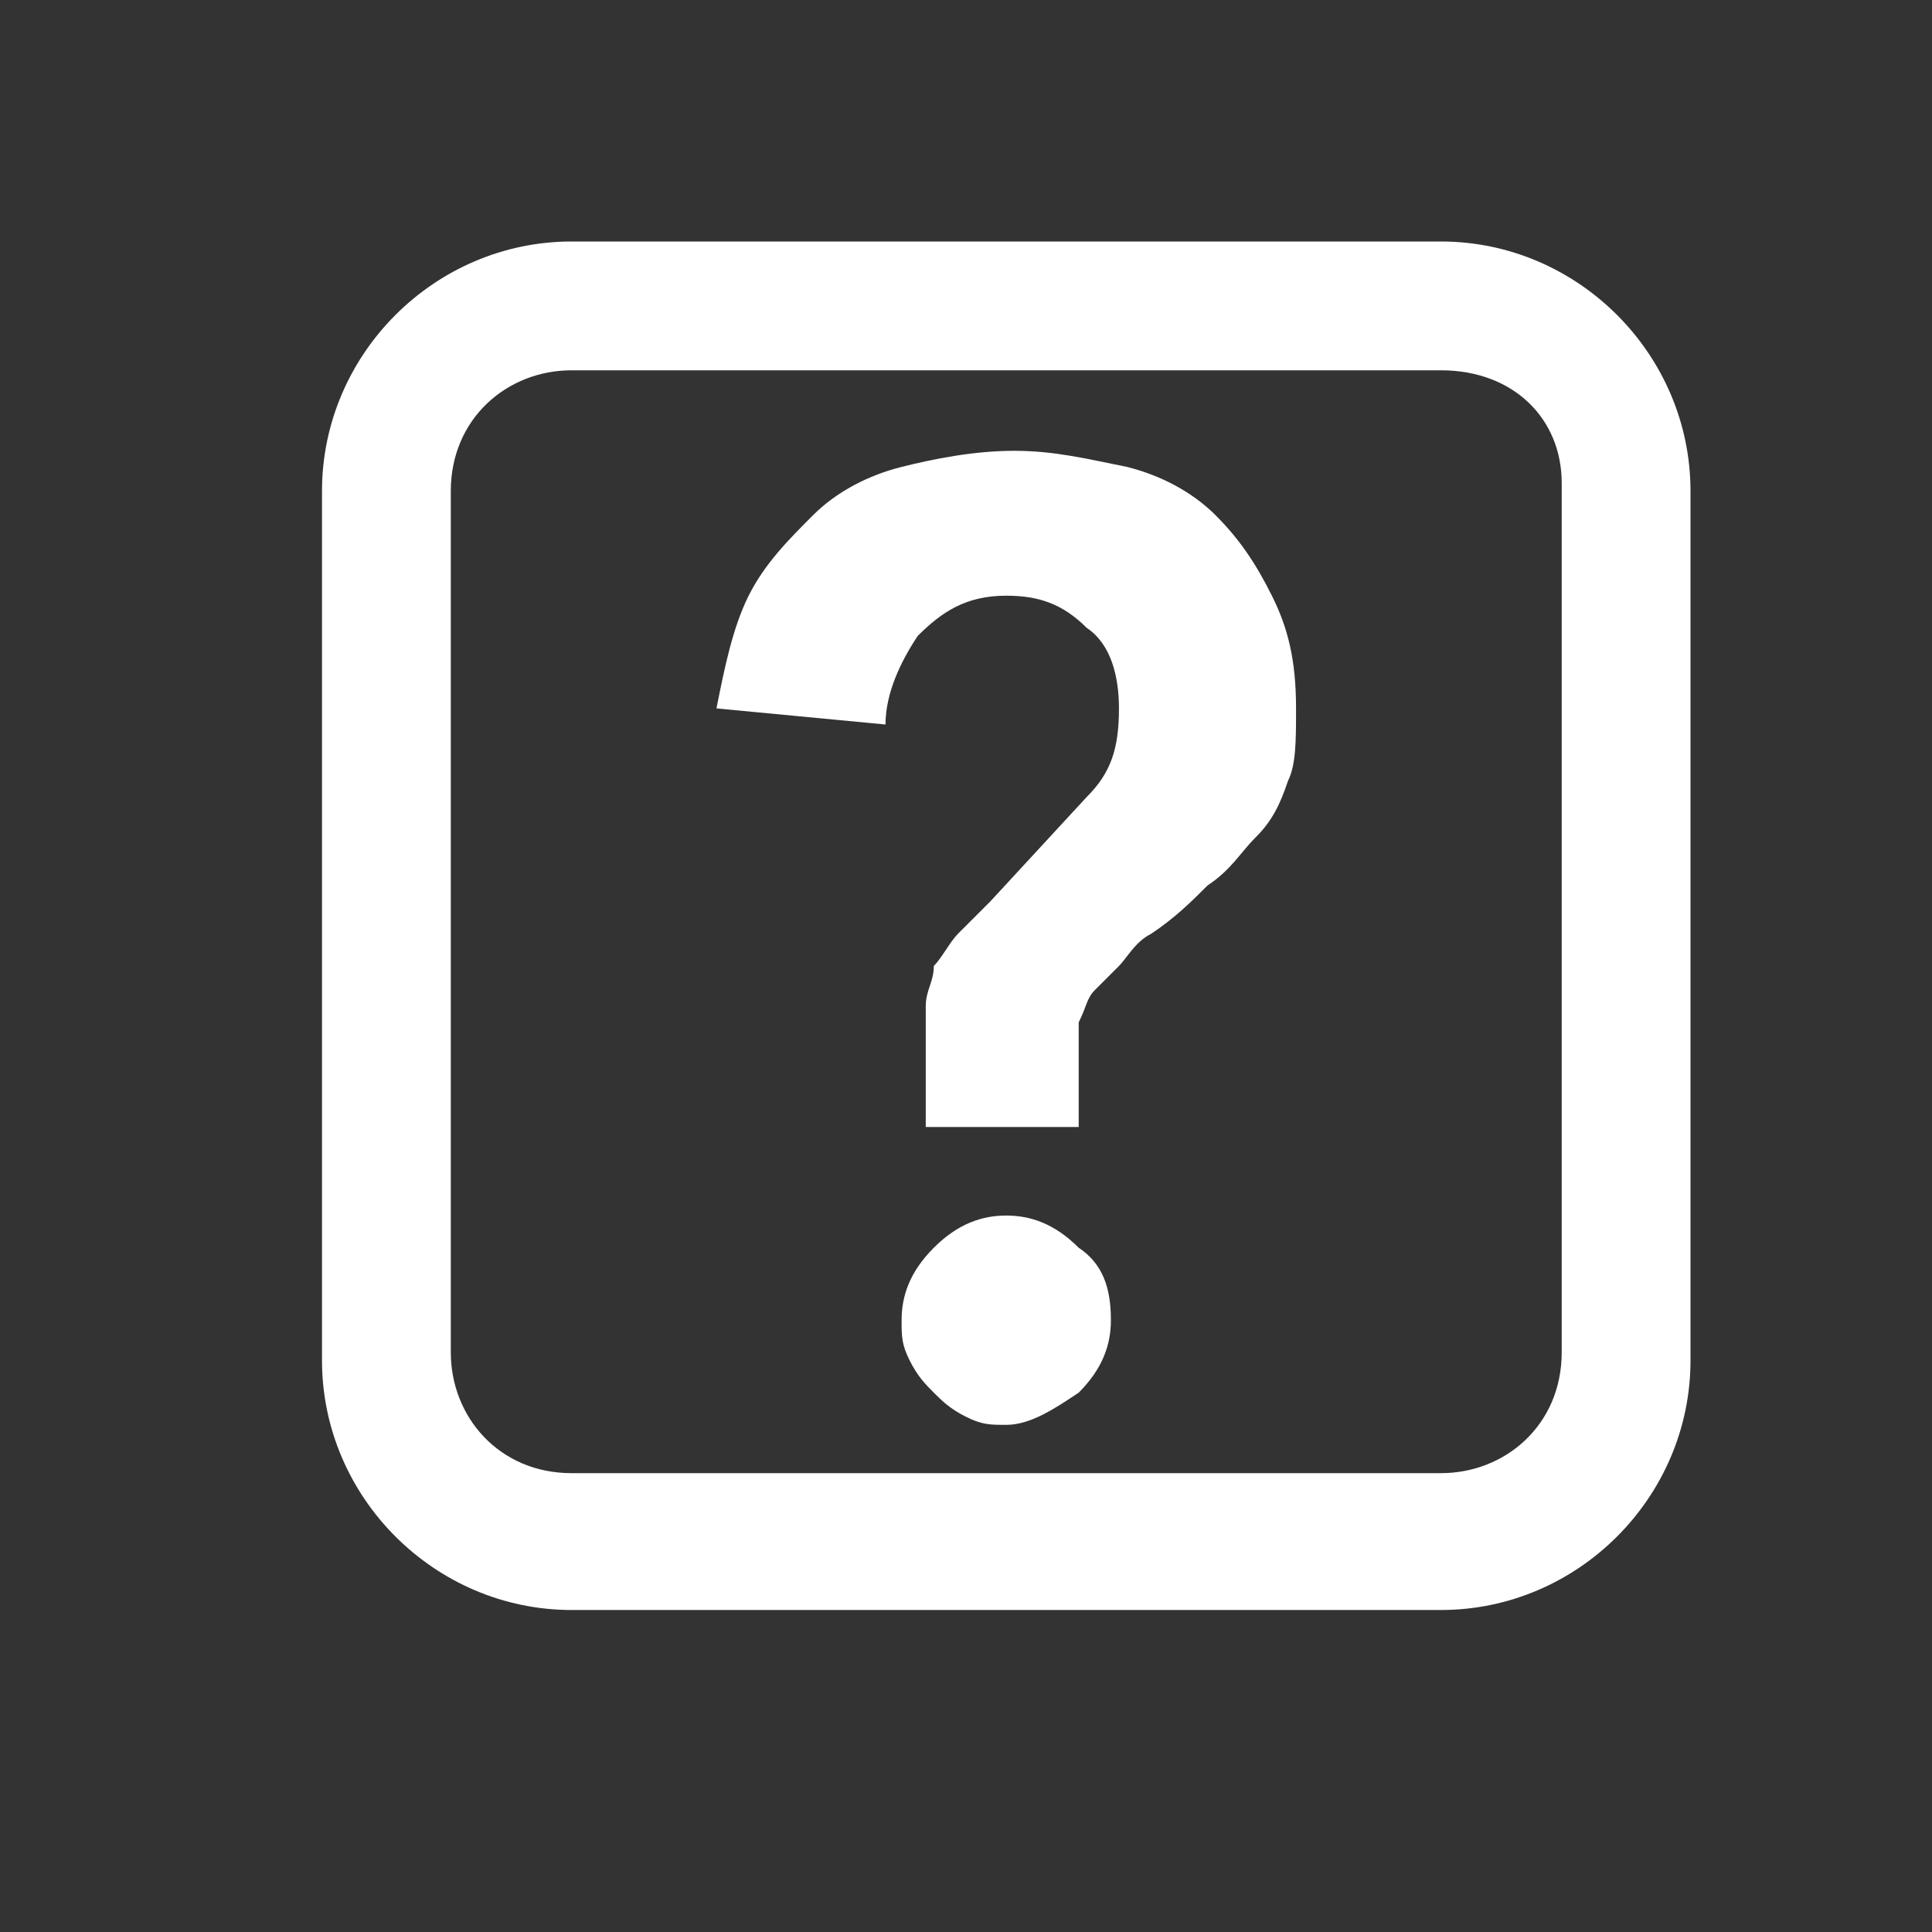 <?xml version="1.0" encoding="utf-8"?>
<!-- Generator: Adobe Illustrator 21.1.0, SVG Export Plug-In . SVG Version: 6.00 Build 0)  -->
<svg version="1.1" id="Layer_1" xmlns="http://www.w3.org/2000/svg" xmlns:xlink="http://www.w3.org/1999/xlink" x="0px" y="0px"
	 width="24px" height="24px" viewBox="0 0 24 24" enable-background="new 0 0 24 24" xml:space="preserve">
<rect x="0" y="0" width="24" height="24" fill="#333333" stroke="none"/>
<path fill="#FFFFFF" d="M11.5,14v-0.9c0-0.2,0-0.4,0-0.6c0-0.2,0.1-0.3,0.1-0.5c0.1-0.1,0.2-0.3,0.3-0.4c0.1-0.1,0.3-0.3,0.4-0.4
	l1.2-1.3c0.3-0.3,0.4-0.6,0.4-1.1c0-0.4-0.1-0.8-0.4-1c-0.3-0.3-0.6-0.4-1-0.4c-0.5,0-0.8,0.2-1.1,0.5C11.2,8.2,11,8.6,11,9L8.9,8.8
	c0.1-0.5,0.2-1,0.4-1.4s0.5-0.7,0.8-1s0.7-0.5,1.1-0.6c0.4-0.1,0.9-0.2,1.4-0.2s0.9,0.1,1.4,0.2c0.4,0.1,0.8,0.3,1.1,0.6
	c0.3,0.3,0.5,0.6,0.7,1s0.3,0.8,0.3,1.4c0,0.4,0,0.7-0.1,0.9c-0.1,0.3-0.2,0.5-0.4,0.7S15.3,10.8,15,11c-0.2,0.2-0.4,0.4-0.7,0.6
	c-0.2,0.1-0.3,0.3-0.4,0.4c-0.1,0.1-0.2,0.2-0.3,0.3s-0.1,0.2-0.2,0.4c0,0.1,0,0.3,0,0.5V14H11.5z M11.2,16.4c0-0.3,0.1-0.6,0.4-0.9
	s0.6-0.4,0.9-0.4c0.3,0,0.6,0.1,0.9,0.4c0.3,0.2,0.4,0.5,0.4,0.9c0,0.3-0.1,0.6-0.4,0.9c-0.3,0.2-0.6,0.4-0.9,0.4
	c-0.2,0-0.3,0-0.5-0.1s-0.3-0.2-0.4-0.3c-0.1-0.1-0.2-0.2-0.3-0.4C11.2,16.7,11.2,16.6,11.2,16.4z"/>
<path fill="#FFFFFF" d="M17.9,4.6c0.9,0,1.5,0.6,1.5,1.4v10.8c0,0.9-0.7,1.5-1.5,1.5H7.1c-0.9,0-1.5-0.7-1.5-1.5V6.1
	c0-0.9,0.7-1.5,1.5-1.5H17.9 M17.9,3H7.1C5.4,3,4,4.4,4,6.1v10.8C4,18.6,5.4,20,7.1,20h10.8c1.7,0,3.1-1.4,3.1-3.1V6.1
	C21,4.4,19.6,3,17.9,3L17.9,3z"/>
</svg>
